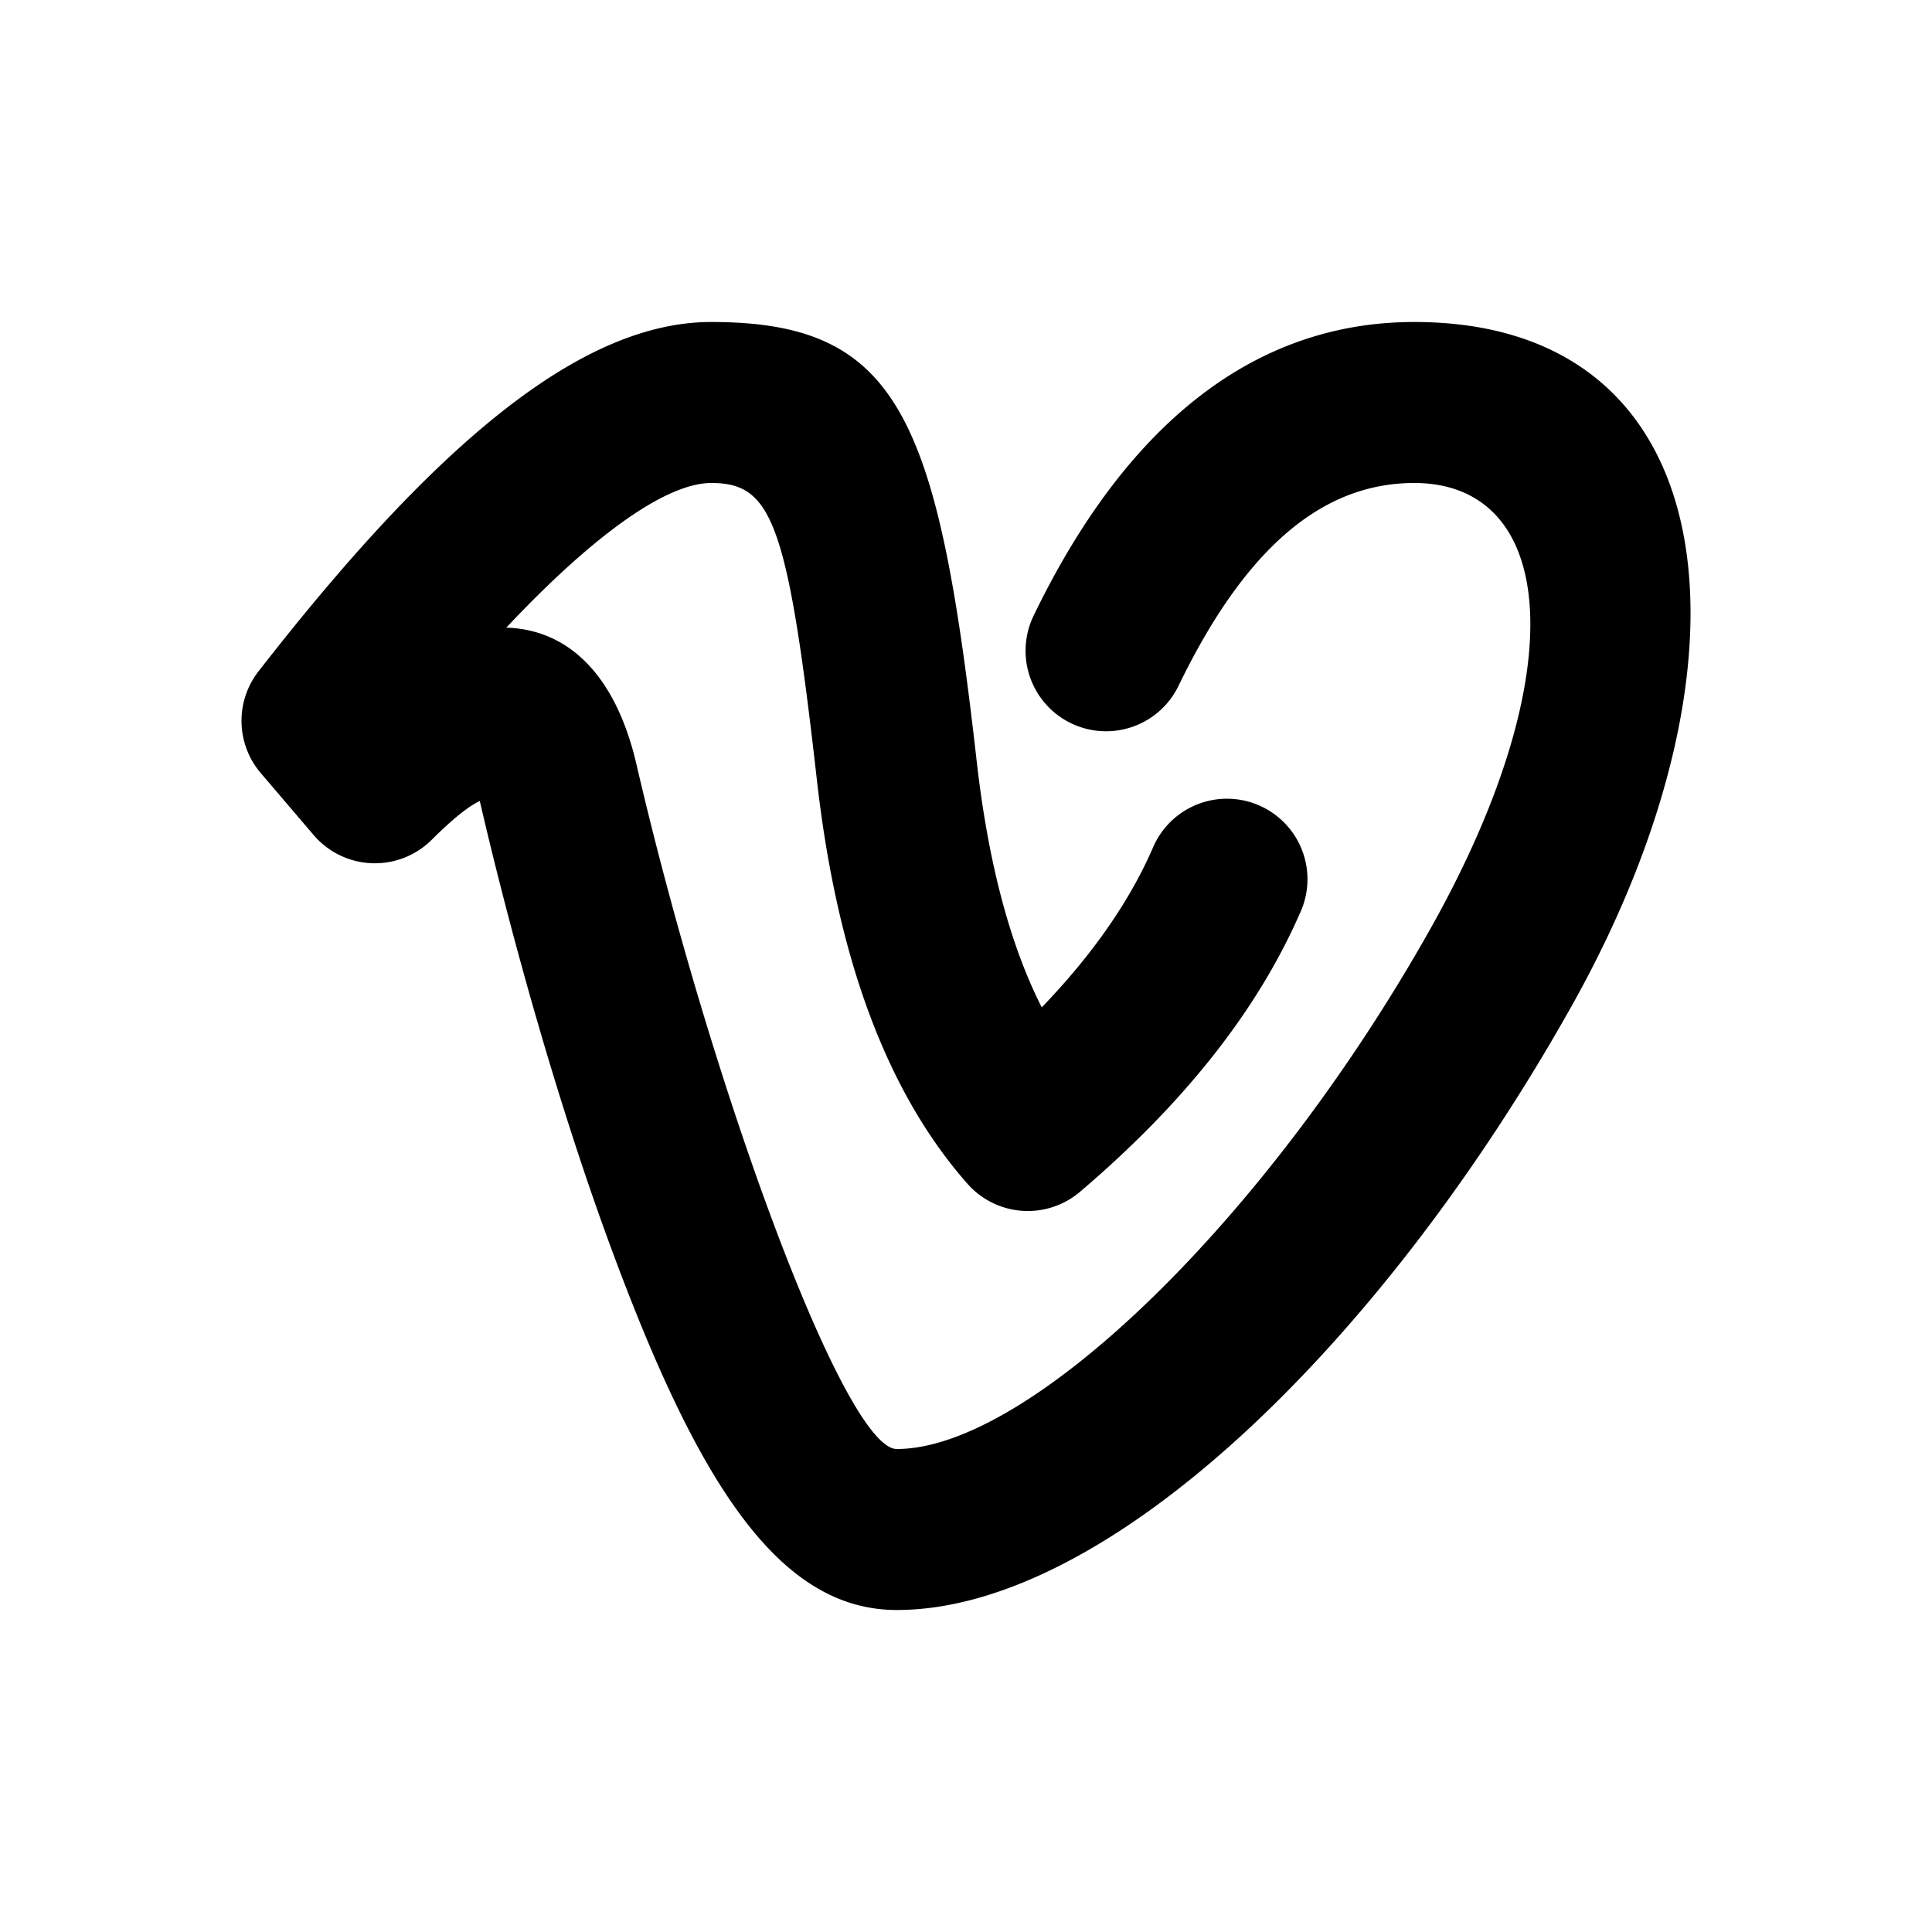<svg width="24" height="24" viewBox="0 0 24 24" xmlns="http://www.w3.org/2000/svg"><title>vimeo</title><path d="M7.907 9.498C8.834 13.494 10.49 18 11.14 18c1.66 0 4.624-2.883 6.644-6.489C19.58 8.301 19.314 6 17.568 6c-1.121 0-2.085.777-2.928 2.52a1 1 0 1 1-1.8-.872C13.986 5.278 15.573 4 17.568 4c3.888 0 4.373 4.181 1.96 8.489C17.18 16.679 13.768 20 11.14 20c-1.484 0-2.49-1.615-3.57-4.554-.638-1.738-1.217-3.798-1.61-5.496-.147.069-.35.236-.598.483a1 1 0 0 1-1.466-.06l-.657-.77a1 1 0 0 1-.028-1.263C5.446 5.467 7.239 4 8.835 4c2.332 0 2.814 1.178 3.298 5.458.144 1.268.417 2.285.808 3.056.63-.655 1.087-1.312 1.375-1.97a1 1 0 1 1 1.831.803c-.533 1.216-1.448 2.367-2.732 3.459a1 1 0 0 1-1.398-.102c-1.012-1.149-1.622-2.828-1.87-5.021C9.784 6.479 9.588 6 8.835 6c-.534 0-1.412.592-2.546 1.797.755.022 1.355.566 1.618 1.701z" fill="#000" fill-rule="nonzero"/></svg>